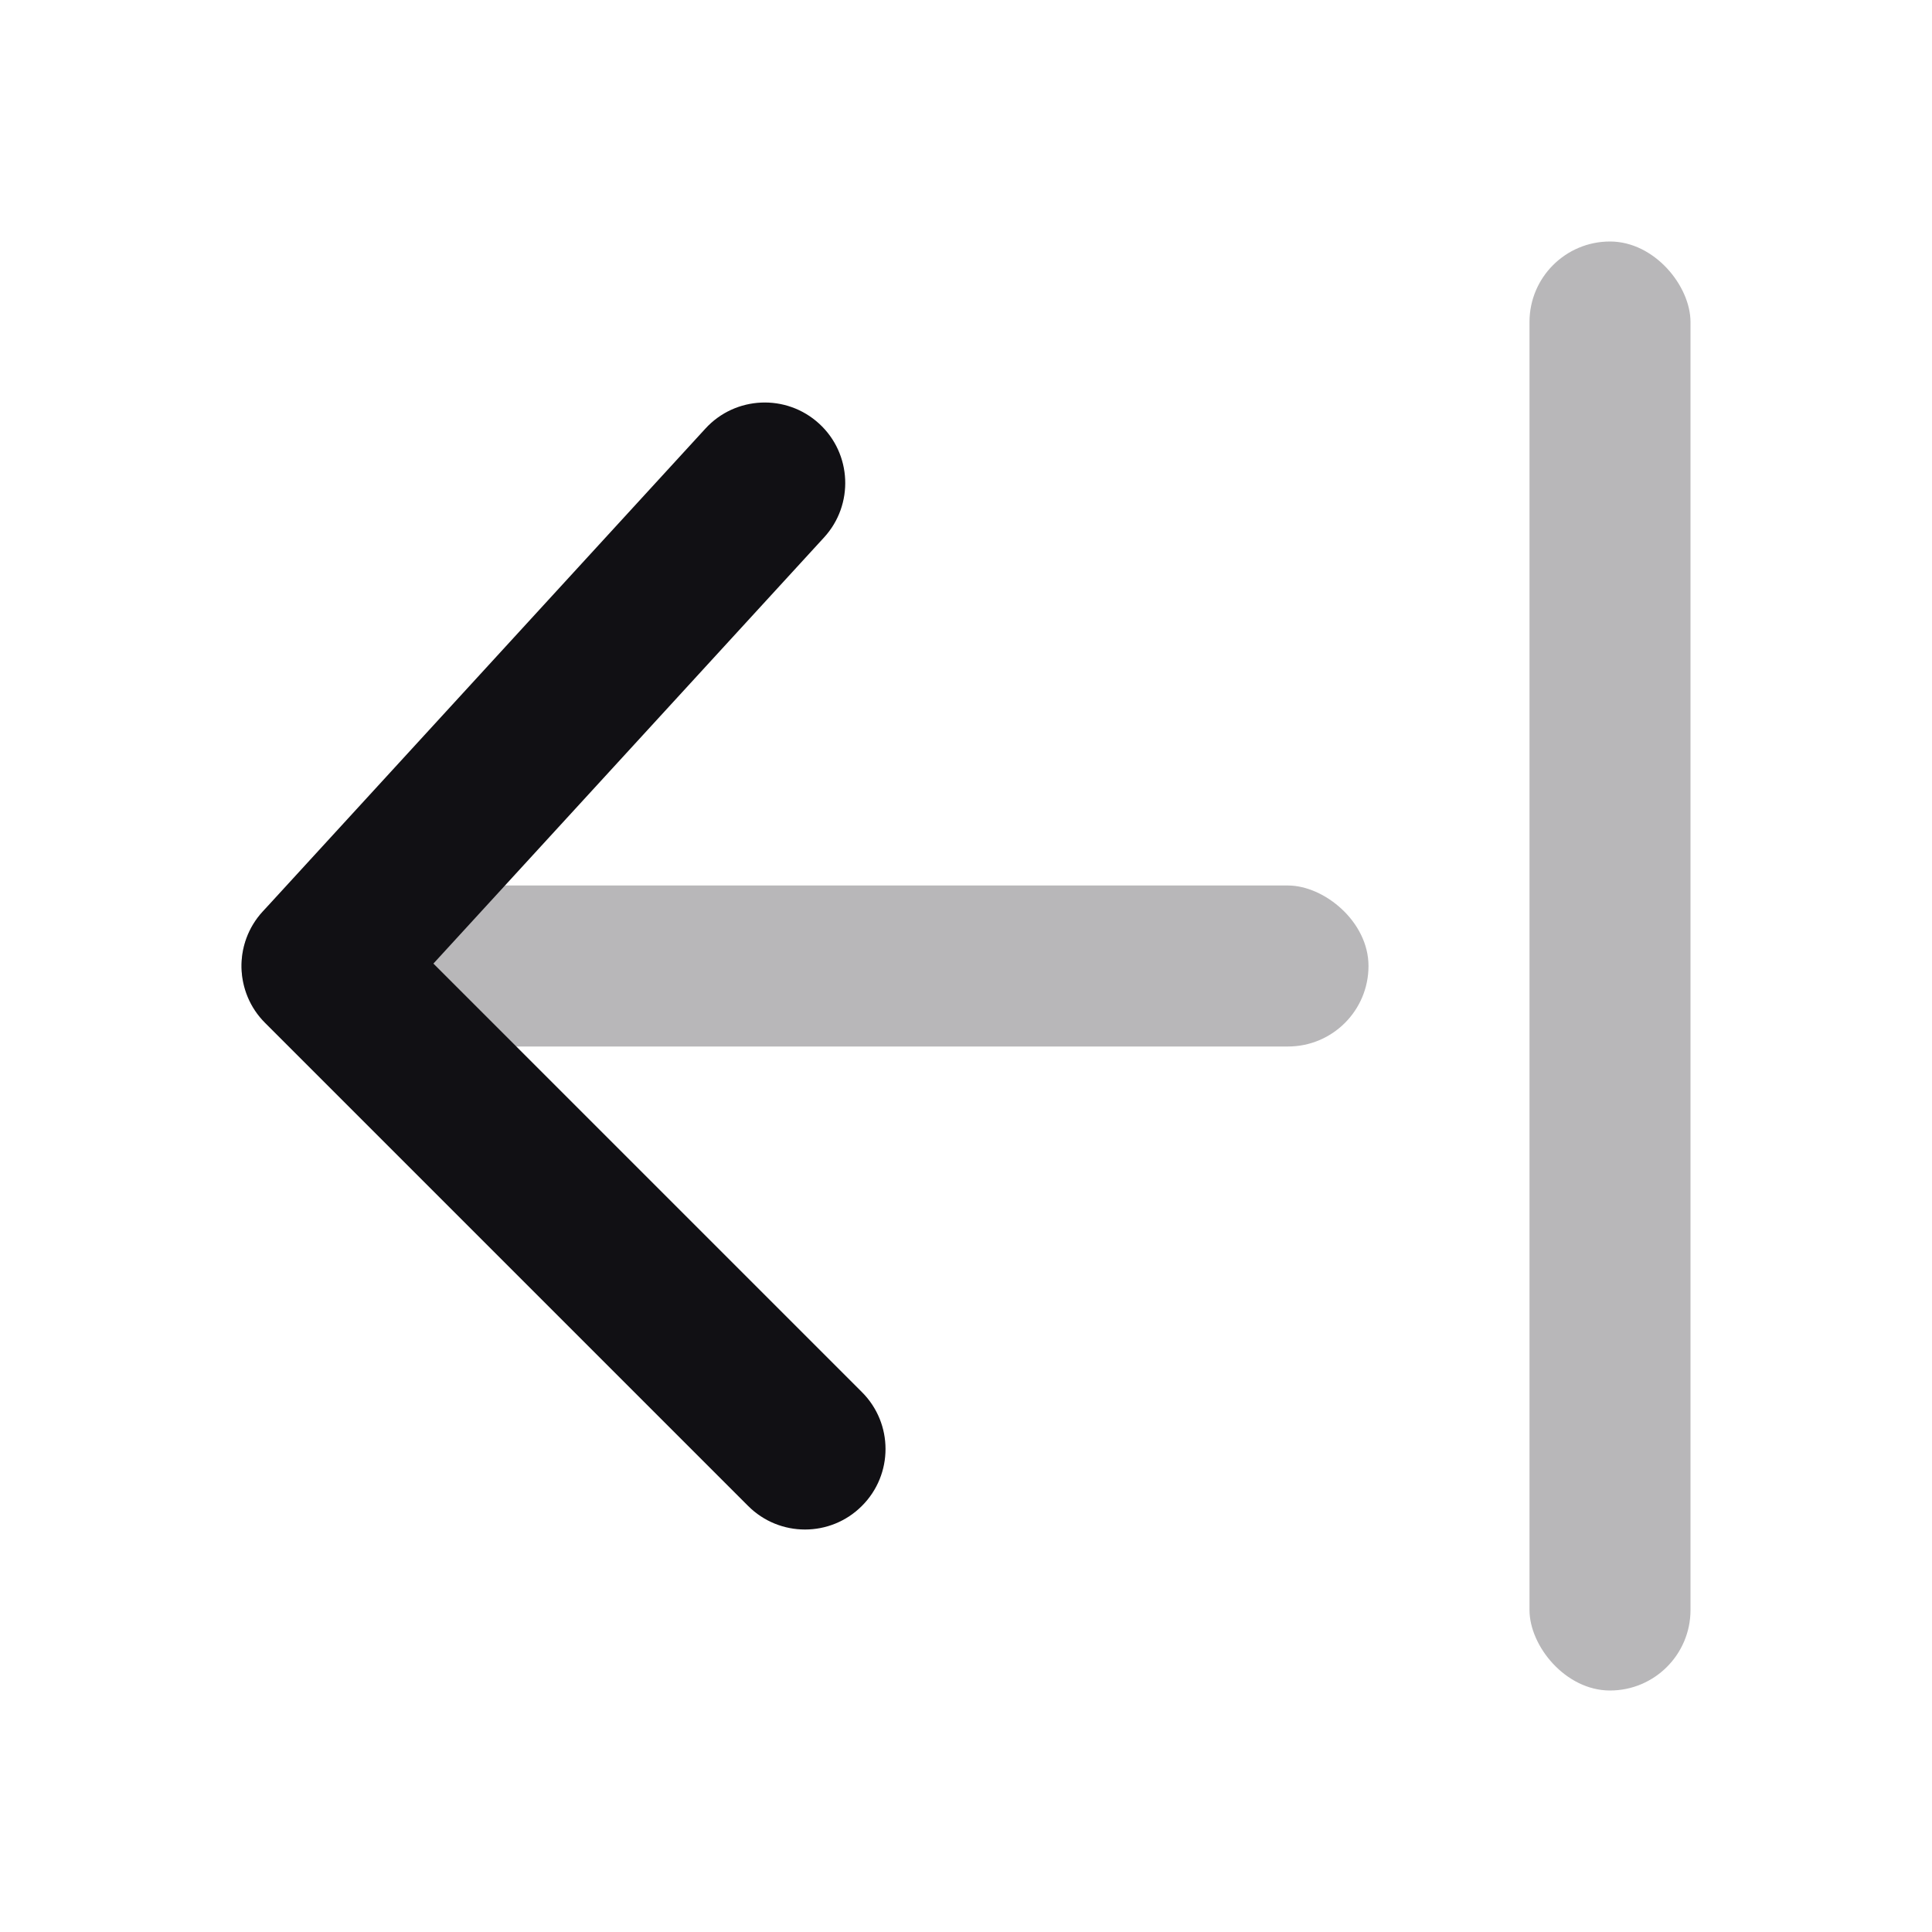 <svg width="24" height="24" viewBox="0 0 24 24" fill="none" xmlns="http://www.w3.org/2000/svg">
<g id="Property 2=Arrow-from-right">
<rect id="Rectangle" opacity="0.3" width="2" height="14" rx="1" transform="matrix(0 -1 -1 0 17 13)" fill="#111014"/>
<rect id="Rectangle 199 Copy" opacity="0.3" x="19" y="3" width="2" height="18" rx="1" fill="#111014"/>
<path id="Path 94" d="M10.707 17.293C11.098 17.683 11.098 18.317 10.707 18.707C10.317 19.098 9.683 19.098 9.293 18.707L3.293 12.707C2.914 12.329 2.901 11.719 3.263 11.324L8.763 5.324C9.136 4.917 9.769 4.89 10.176 5.263C10.583 5.636 10.61 6.269 10.237 6.676L5.384 11.97L10.707 17.293Z" fill="#111014"/>
</g>
</svg>
